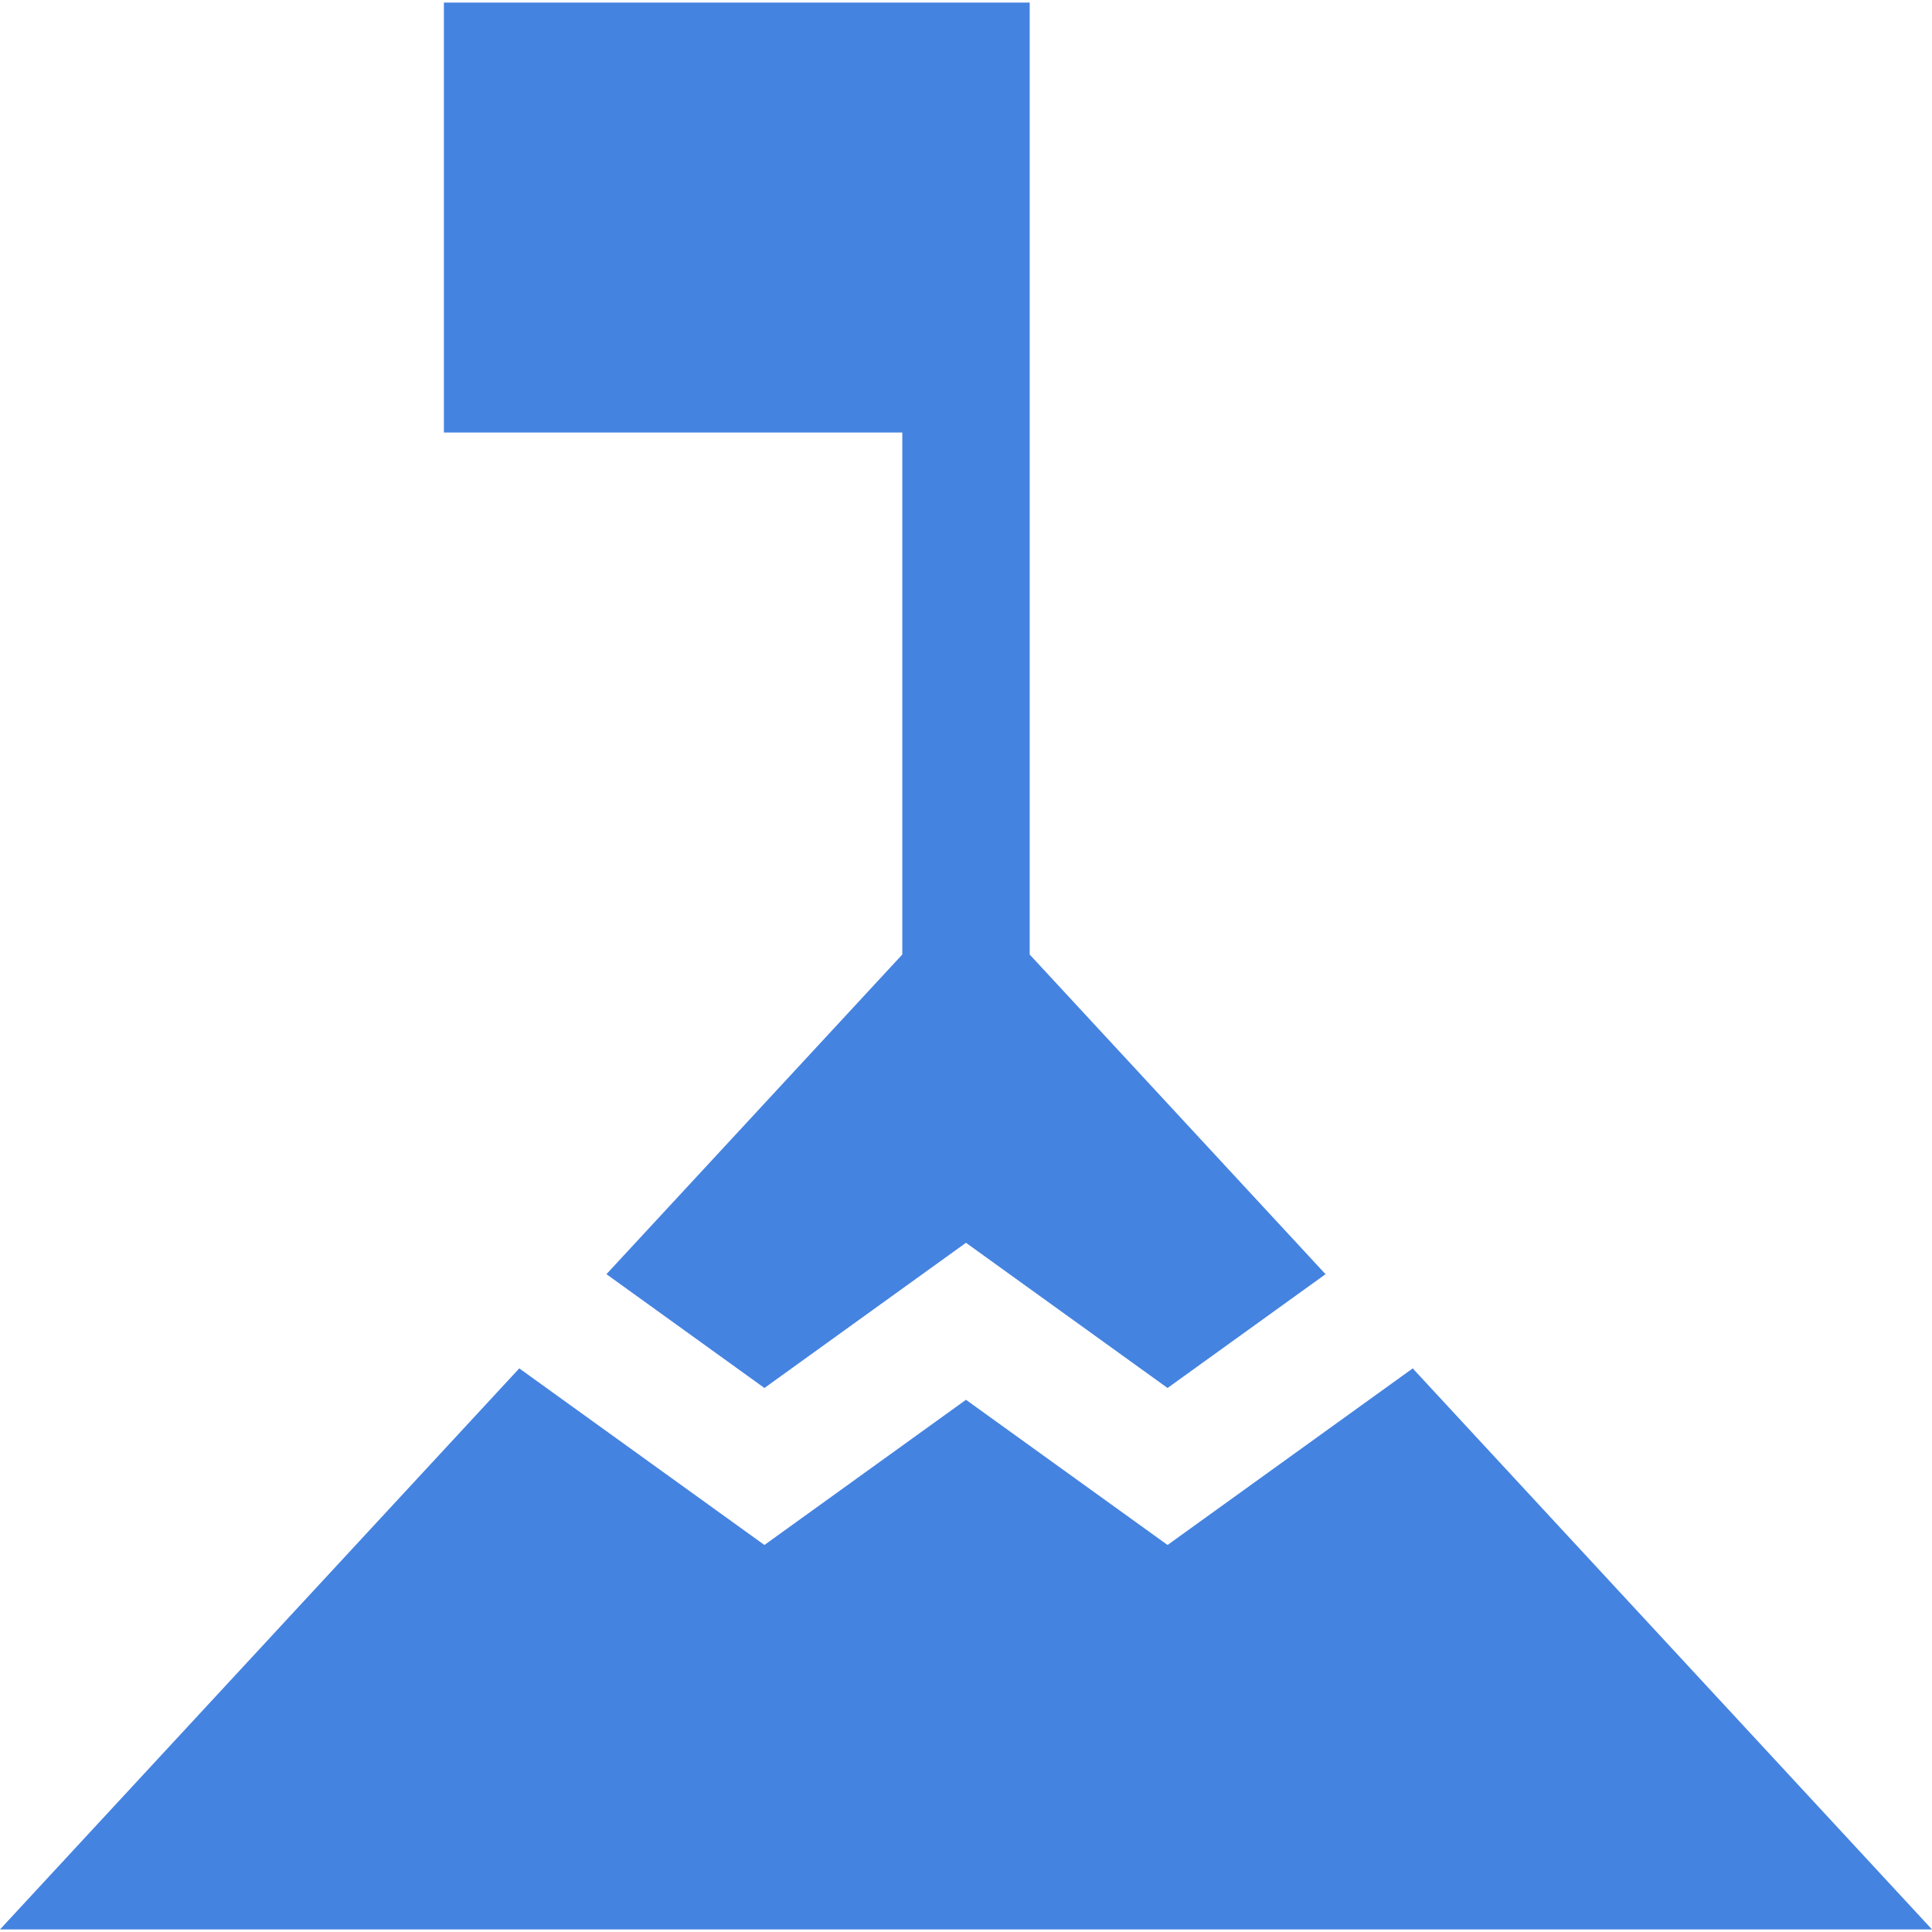 <!DOCTYPE svg PUBLIC "-//W3C//DTD SVG 1.1//EN" "http://www.w3.org/Graphics/SVG/1.1/DTD/svg11.dtd">
<!-- Uploaded to: SVG Repo, www.svgrepo.com, Transformed by: SVG Repo Mixer Tools -->
<svg fill="#4583E1" height="800px" width="800px" version="1.1" id="Layer_1" xmlns="http://www.w3.org/2000/svg" xmlns:xlink="http://www.w3.org/1999/xlink" viewBox="0 0 455 455" xml:space="preserve">
<g id="SVGRepo_bgCarrier" stroke-width="0"/>
<g id="SVGRepo_tracerCarrier" stroke-linecap="round" stroke-linejoin="round"/>
<g id="SVGRepo_iconCarrier"> <g> <polygon points="332.707,322.265 274.968,363.853 227.495,329.659 180.027,363.854 122.29,322.262 0,454.397 455,454.397 "/> <polygon points="212.5,224.789 142.82,300.078 180.027,326.881 227.493,292.686 274.968,326.882 312.175,300.081 242.5,224.801 242.5,0.603 104.54,0.603 104.54,101.86 212.5,101.86 "/> </g> </g>
</svg>